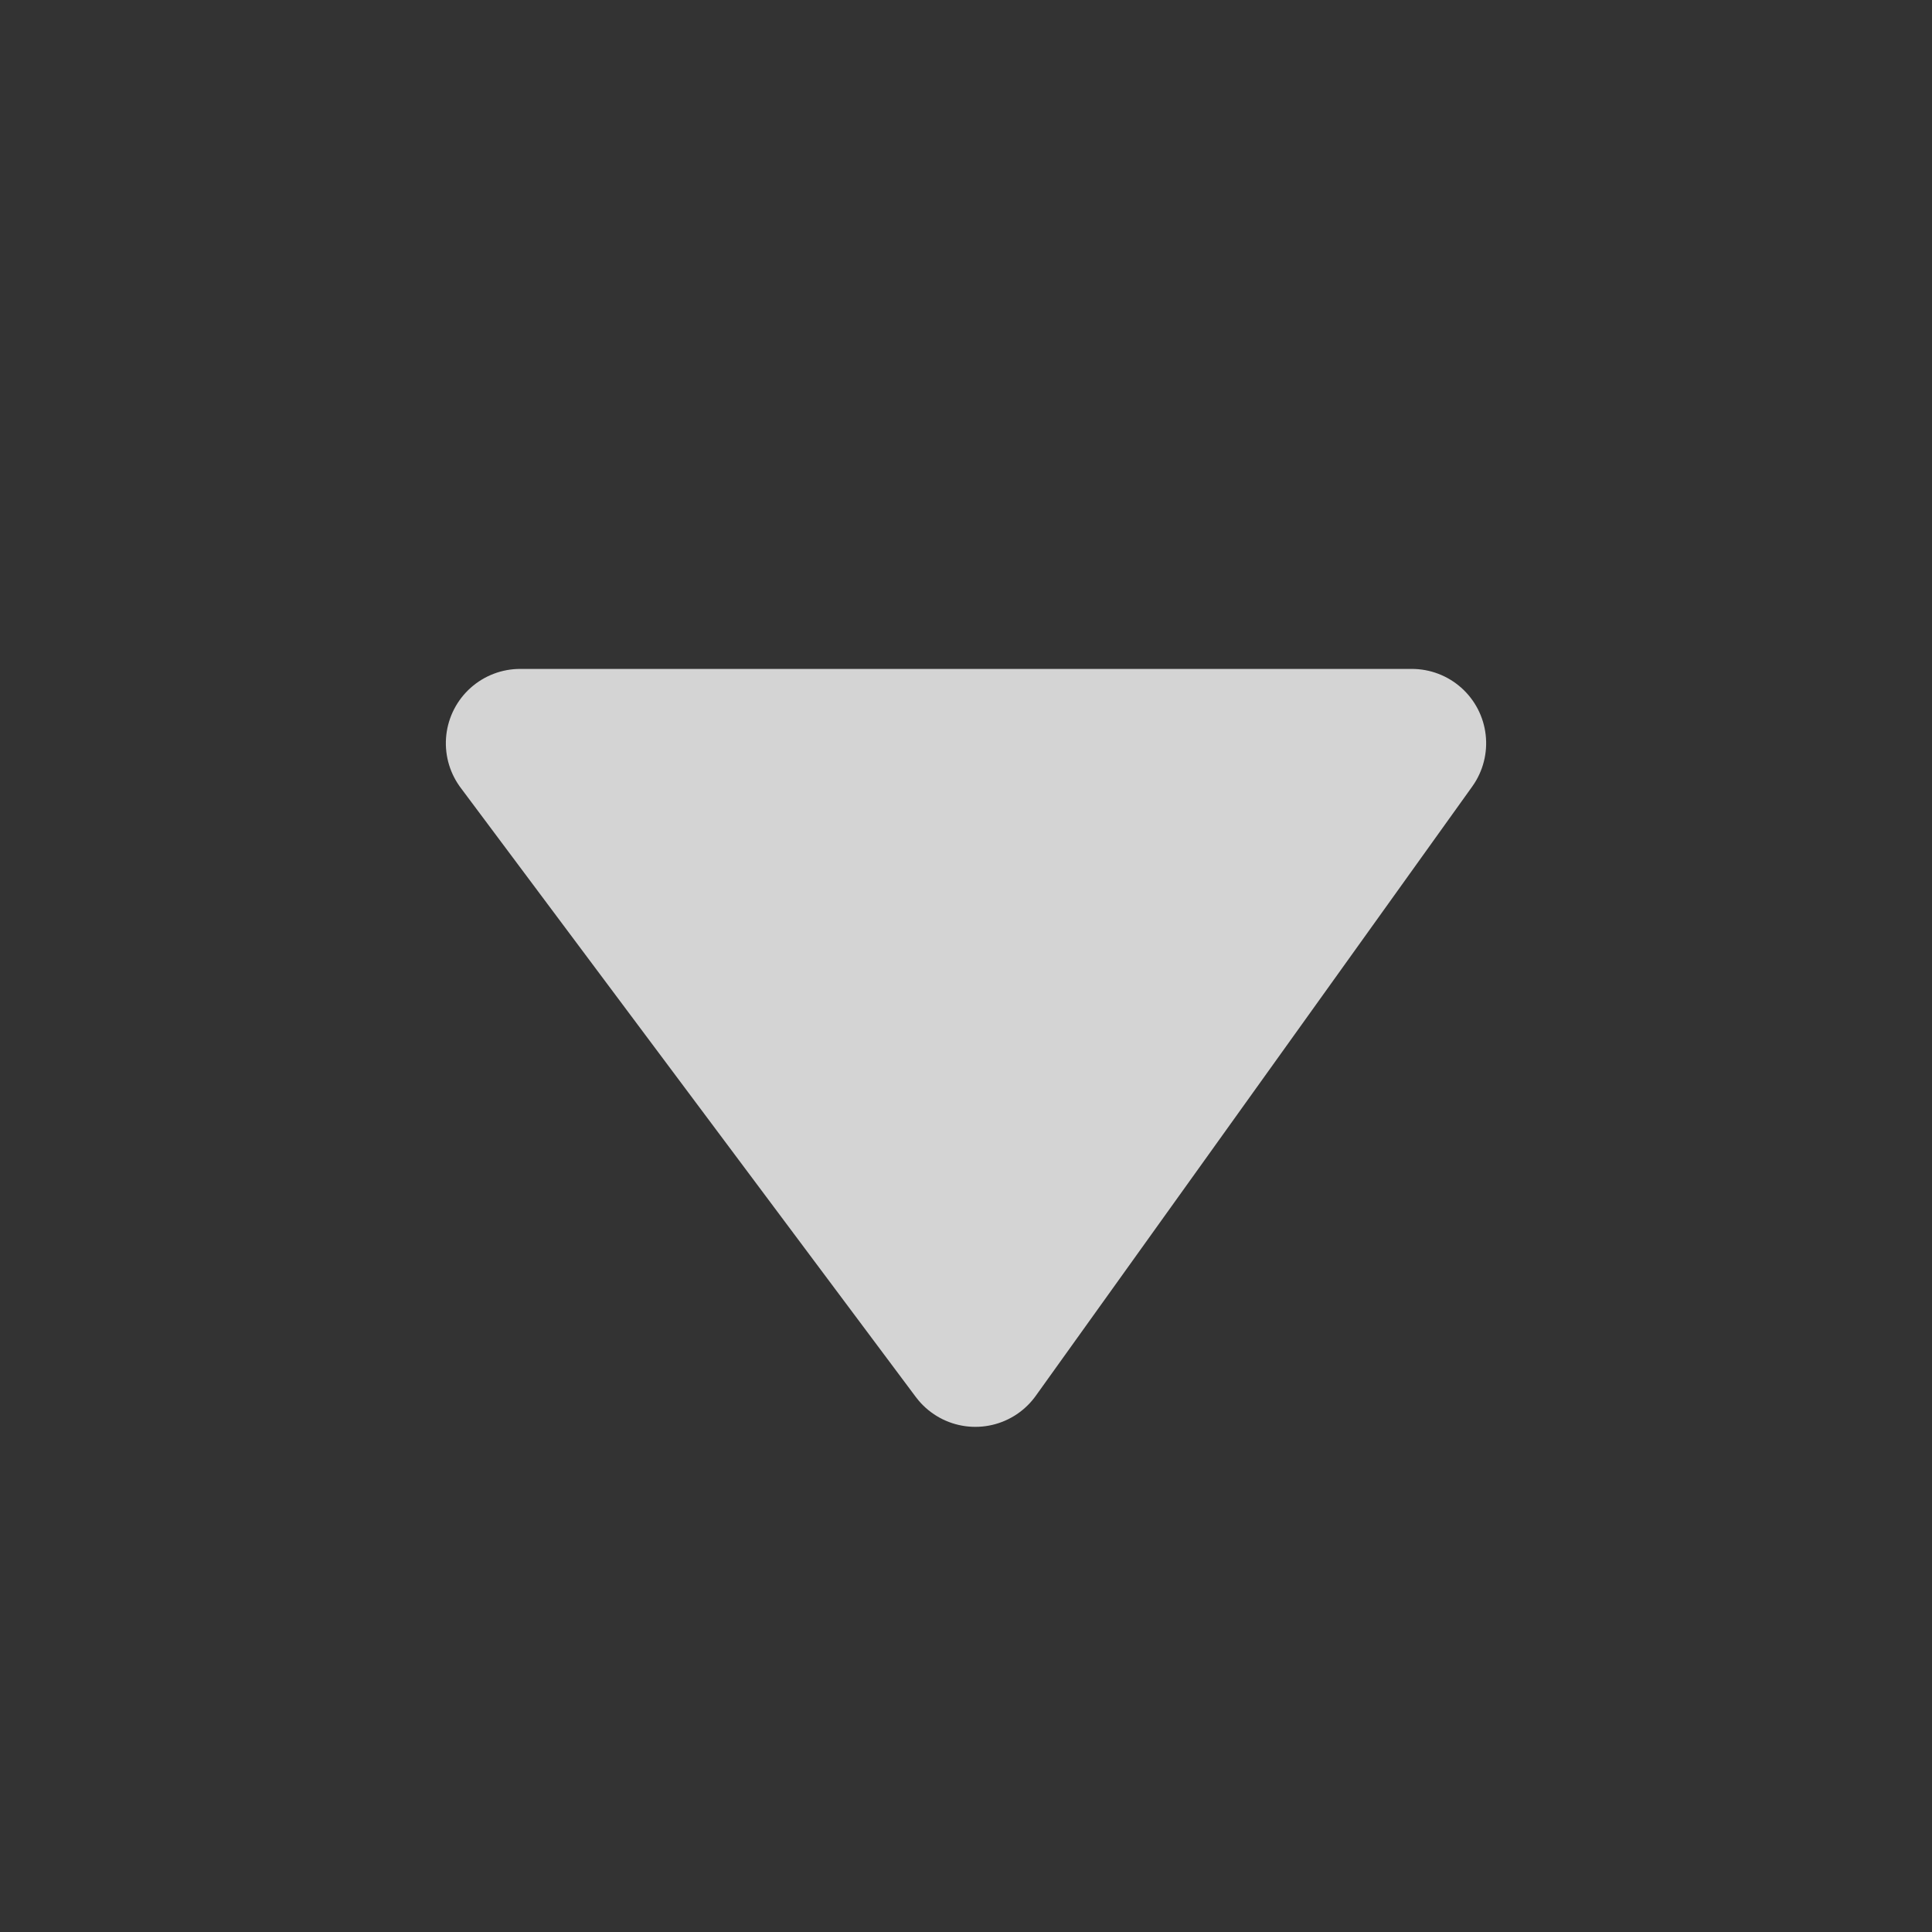 <svg xmlns="http://www.w3.org/2000/svg" width="13" height="13" viewBox="0 0 13 13">
    <rect x="0" y="0" width="13" height="13" fill="#333333" stroke="none"/>
    <g>
        <g fill="#fcfcfc" stroke="#fcfcfc" stroke-linejoin="round" opacity="0.8">
            <path d="M1150.9 397.082l4.1 2.937-4.1 3.063z" transform="translate(.5 .5) rotate(90 777 -370) translate(.601 .918)"/>
        </g>
    </g>
</svg>
